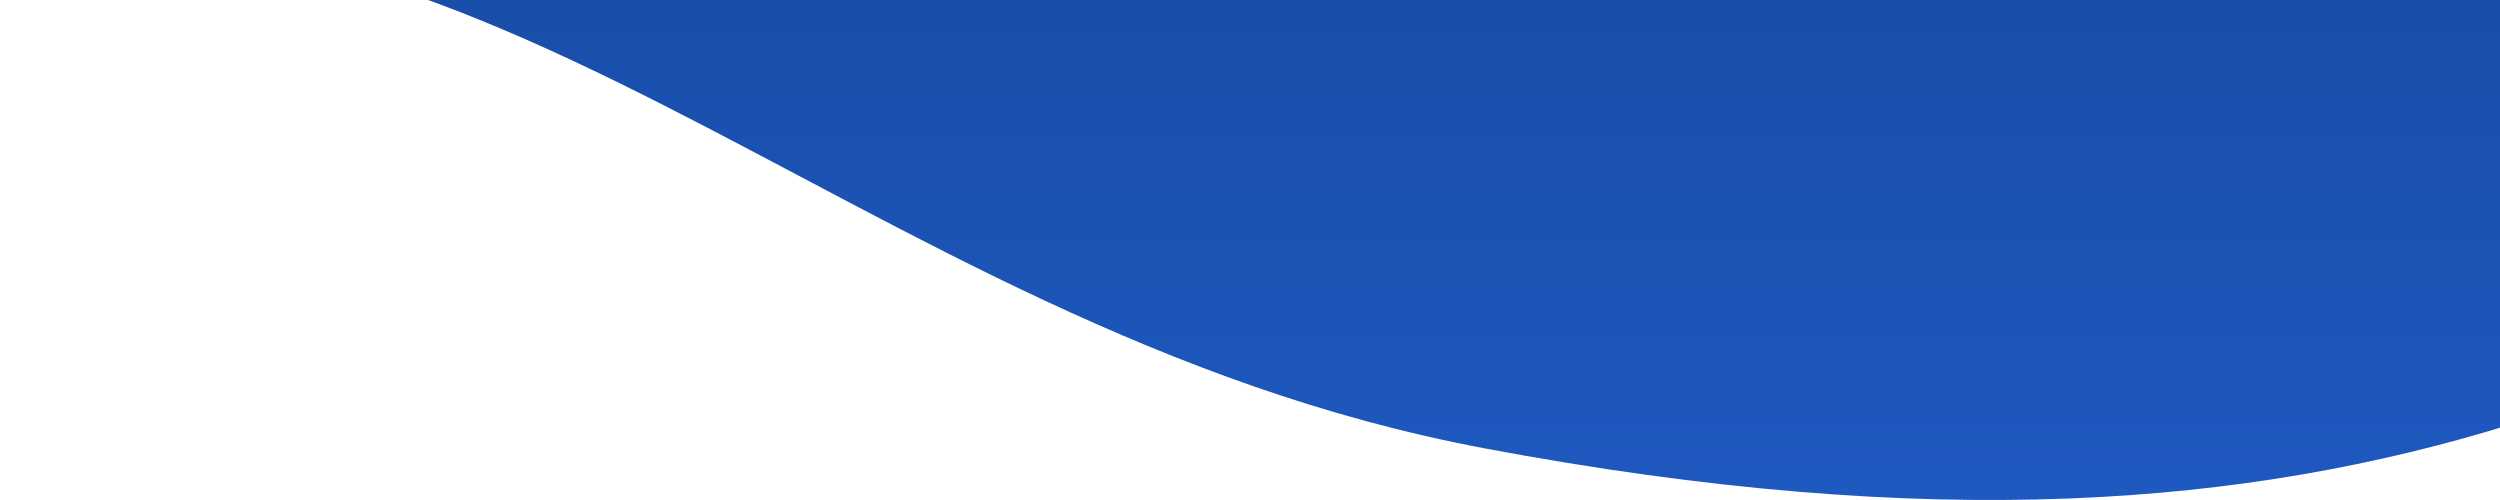 <svg width="375" height="75" viewBox="0 0 375 75" fill="none" xmlns="http://www.w3.org/2000/svg">
<path d="M-17.044 -5.842C71.059 -27.431 125.891 49.066 222.7 67.256C357.401 92.565 410.952 51.104 485.099 11.142C559.247 -28.82 592 -79.373 592 -79.373C592 -79.373 560.29 -166.304 472.292 -232.248C260.452 -390.994 -17.044 -263.722 -17.044 -263.722C-17.044 -263.722 -87.484 -152.242 -38.924 -92.363C9.636 -32.483 -105.146 15.748 -17.044 -5.842Z" fill="url(#paint0_linear)"/>
<defs>
<linearGradient id="paint0_linear" x1="268" y1="-312" x2="268" y2="75" gradientUnits="userSpaceOnUse">
<stop stop-color="#0D2E68"/>
<stop offset="0.521" stop-color="#123E8A"/>
<stop offset="1" stop-color="#1E59C0"/>
</linearGradient>
</defs>
</svg>
